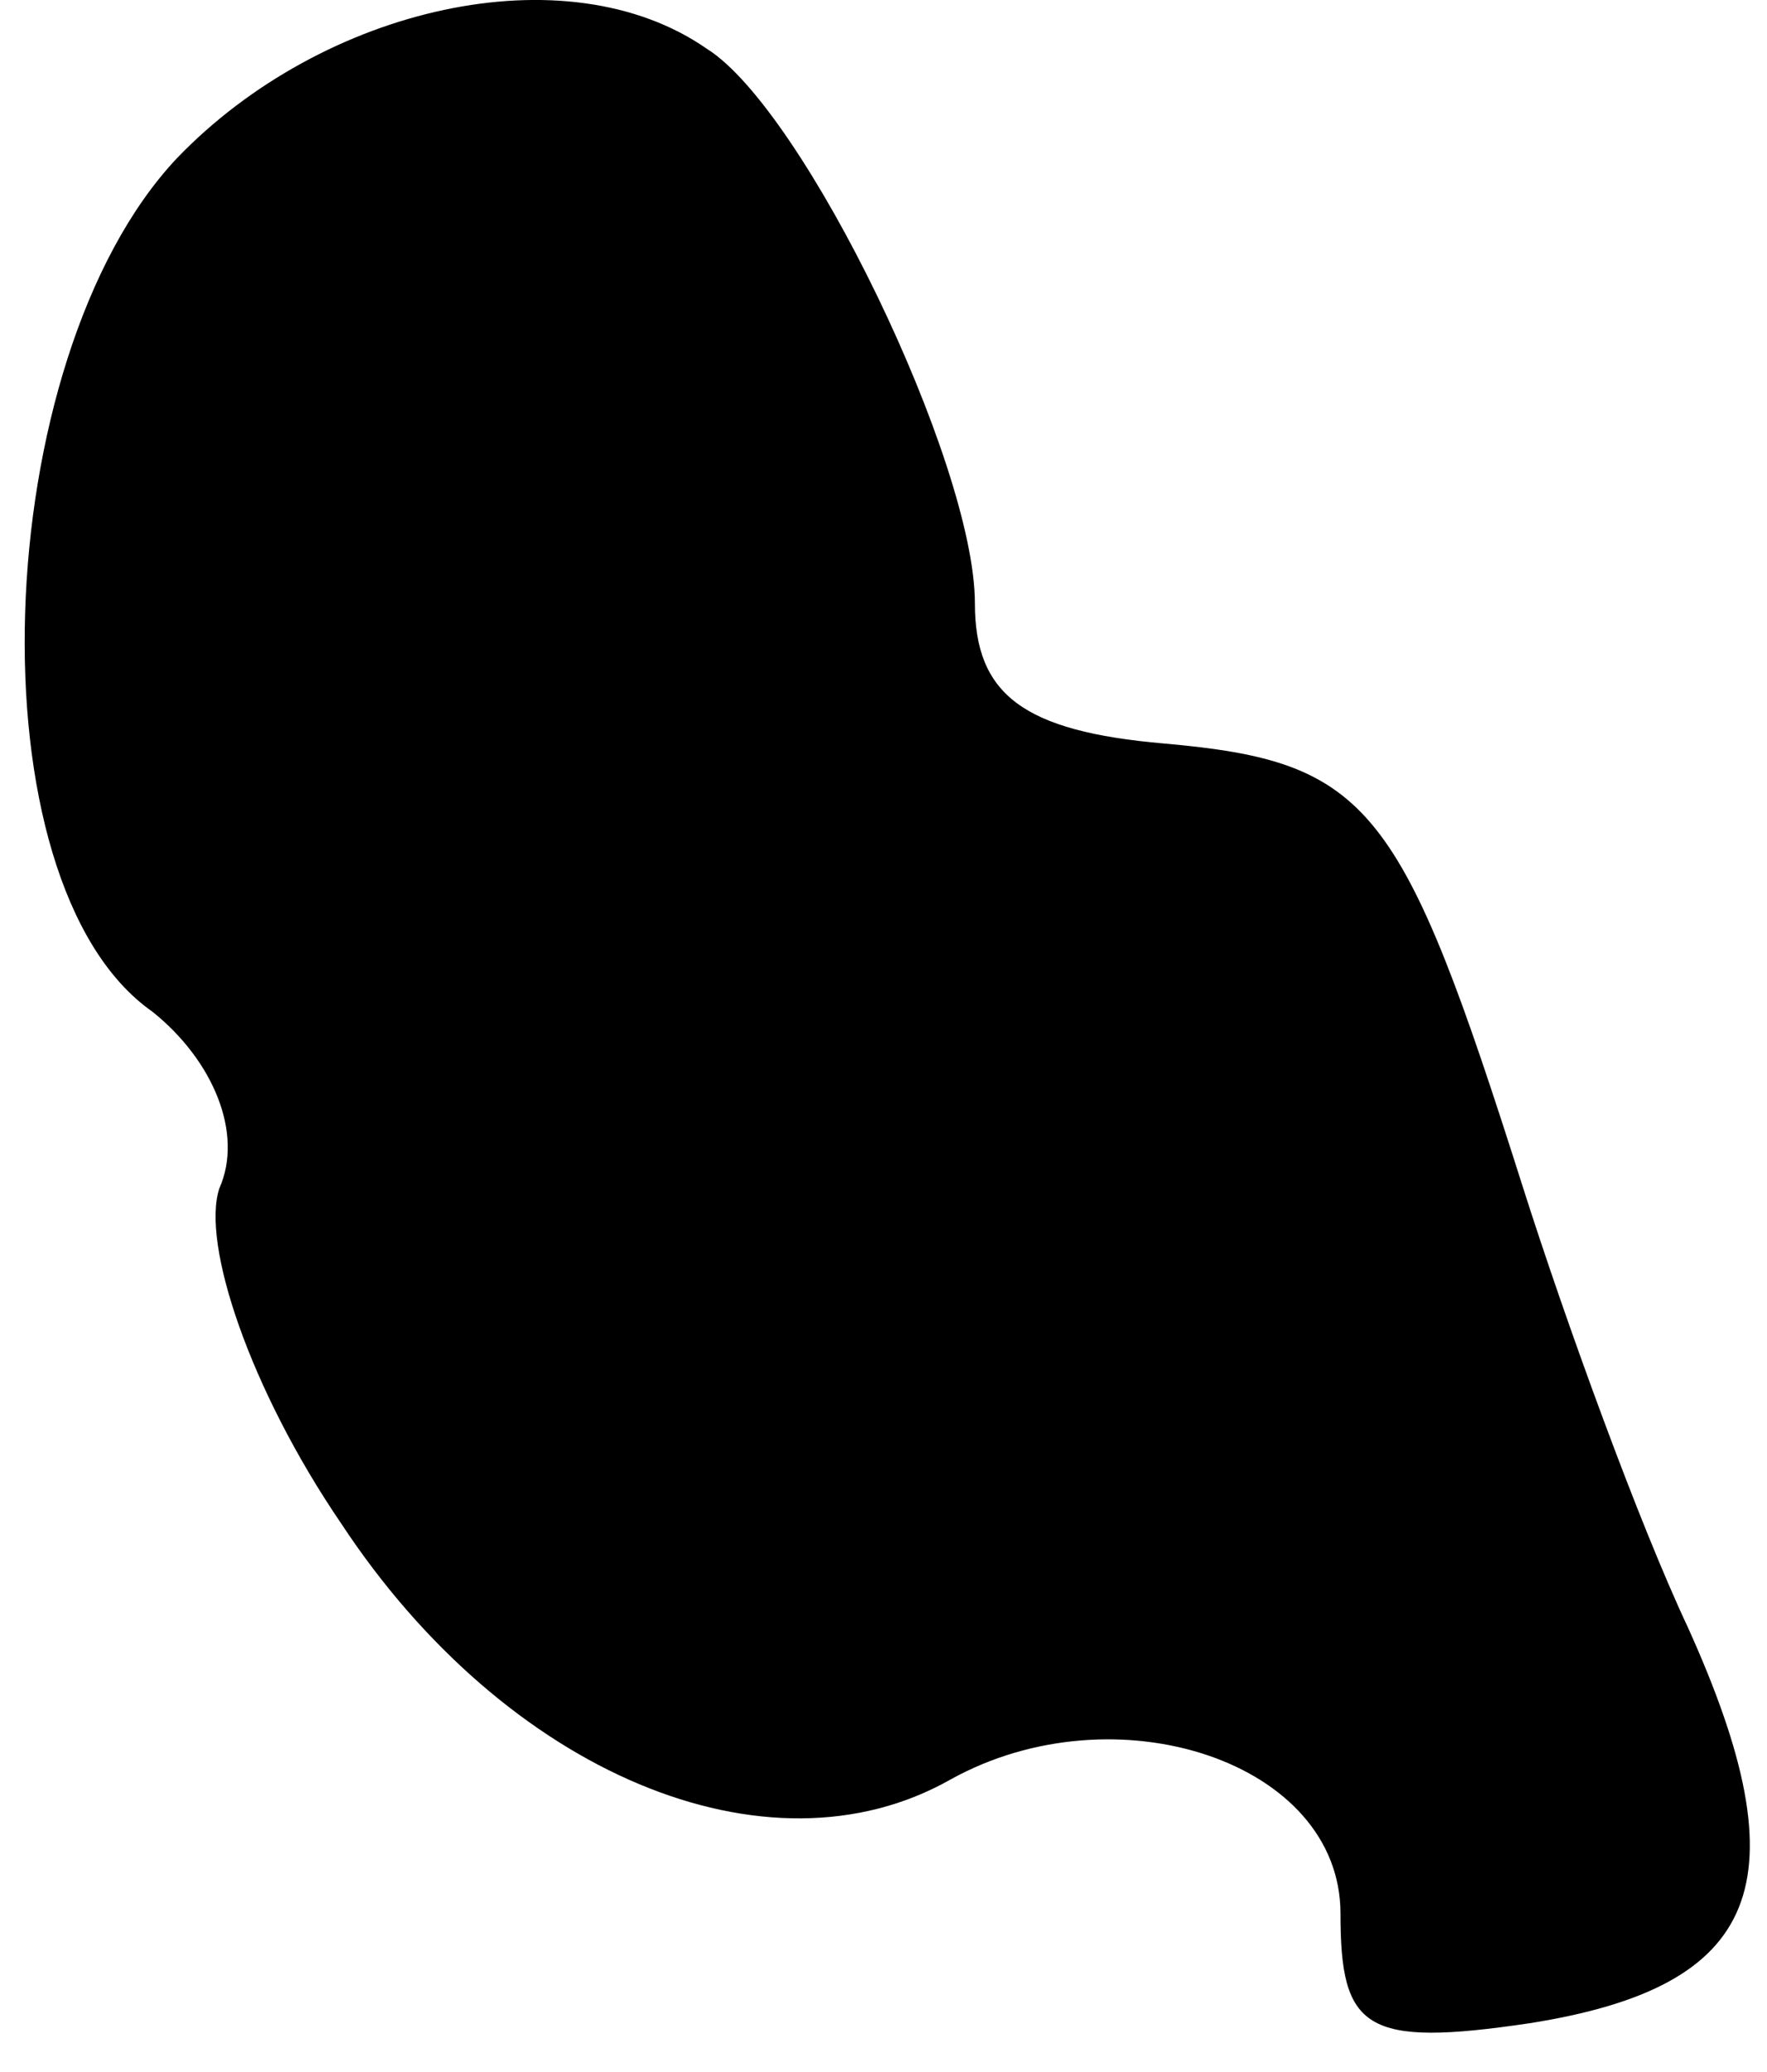 <?xml version="1.0" standalone="no"?>
<!DOCTYPE svg PUBLIC "-//W3C//DTD SVG 20010904//EN"
 "http://www.w3.org/TR/2001/REC-SVG-20010904/DTD/svg10.dtd">
<svg version="1.0" xmlns="http://www.w3.org/2000/svg"
 width="29pt" height="34pt" viewBox="0 0 29 34"
 preserveAspectRatio="xMidYMid meet">
<g transform="translate(0,34) scale(0.1,-0.1)"
fill="#000000" stroke="none">
<path fill="#000000" stroke="none" d="M29 314 c-31 -33 -34 -119 -4 -140 10
-8 15 -20 11 -29 -3 -9 5 -33 20 -55 27 -41 70 -59 100 -42 27 15 64 3 64 -22
0 -19 4 -22 31 -18 38 6 45 23 26 65 -8 17 -20 50 -27 72 -20 63 -25 70 -59
73 -23 2 -31 8 -31 23 0 23 -28 81 -44 91 -23 16 -63 7 -87 -18z"/>
</g>
</svg>
